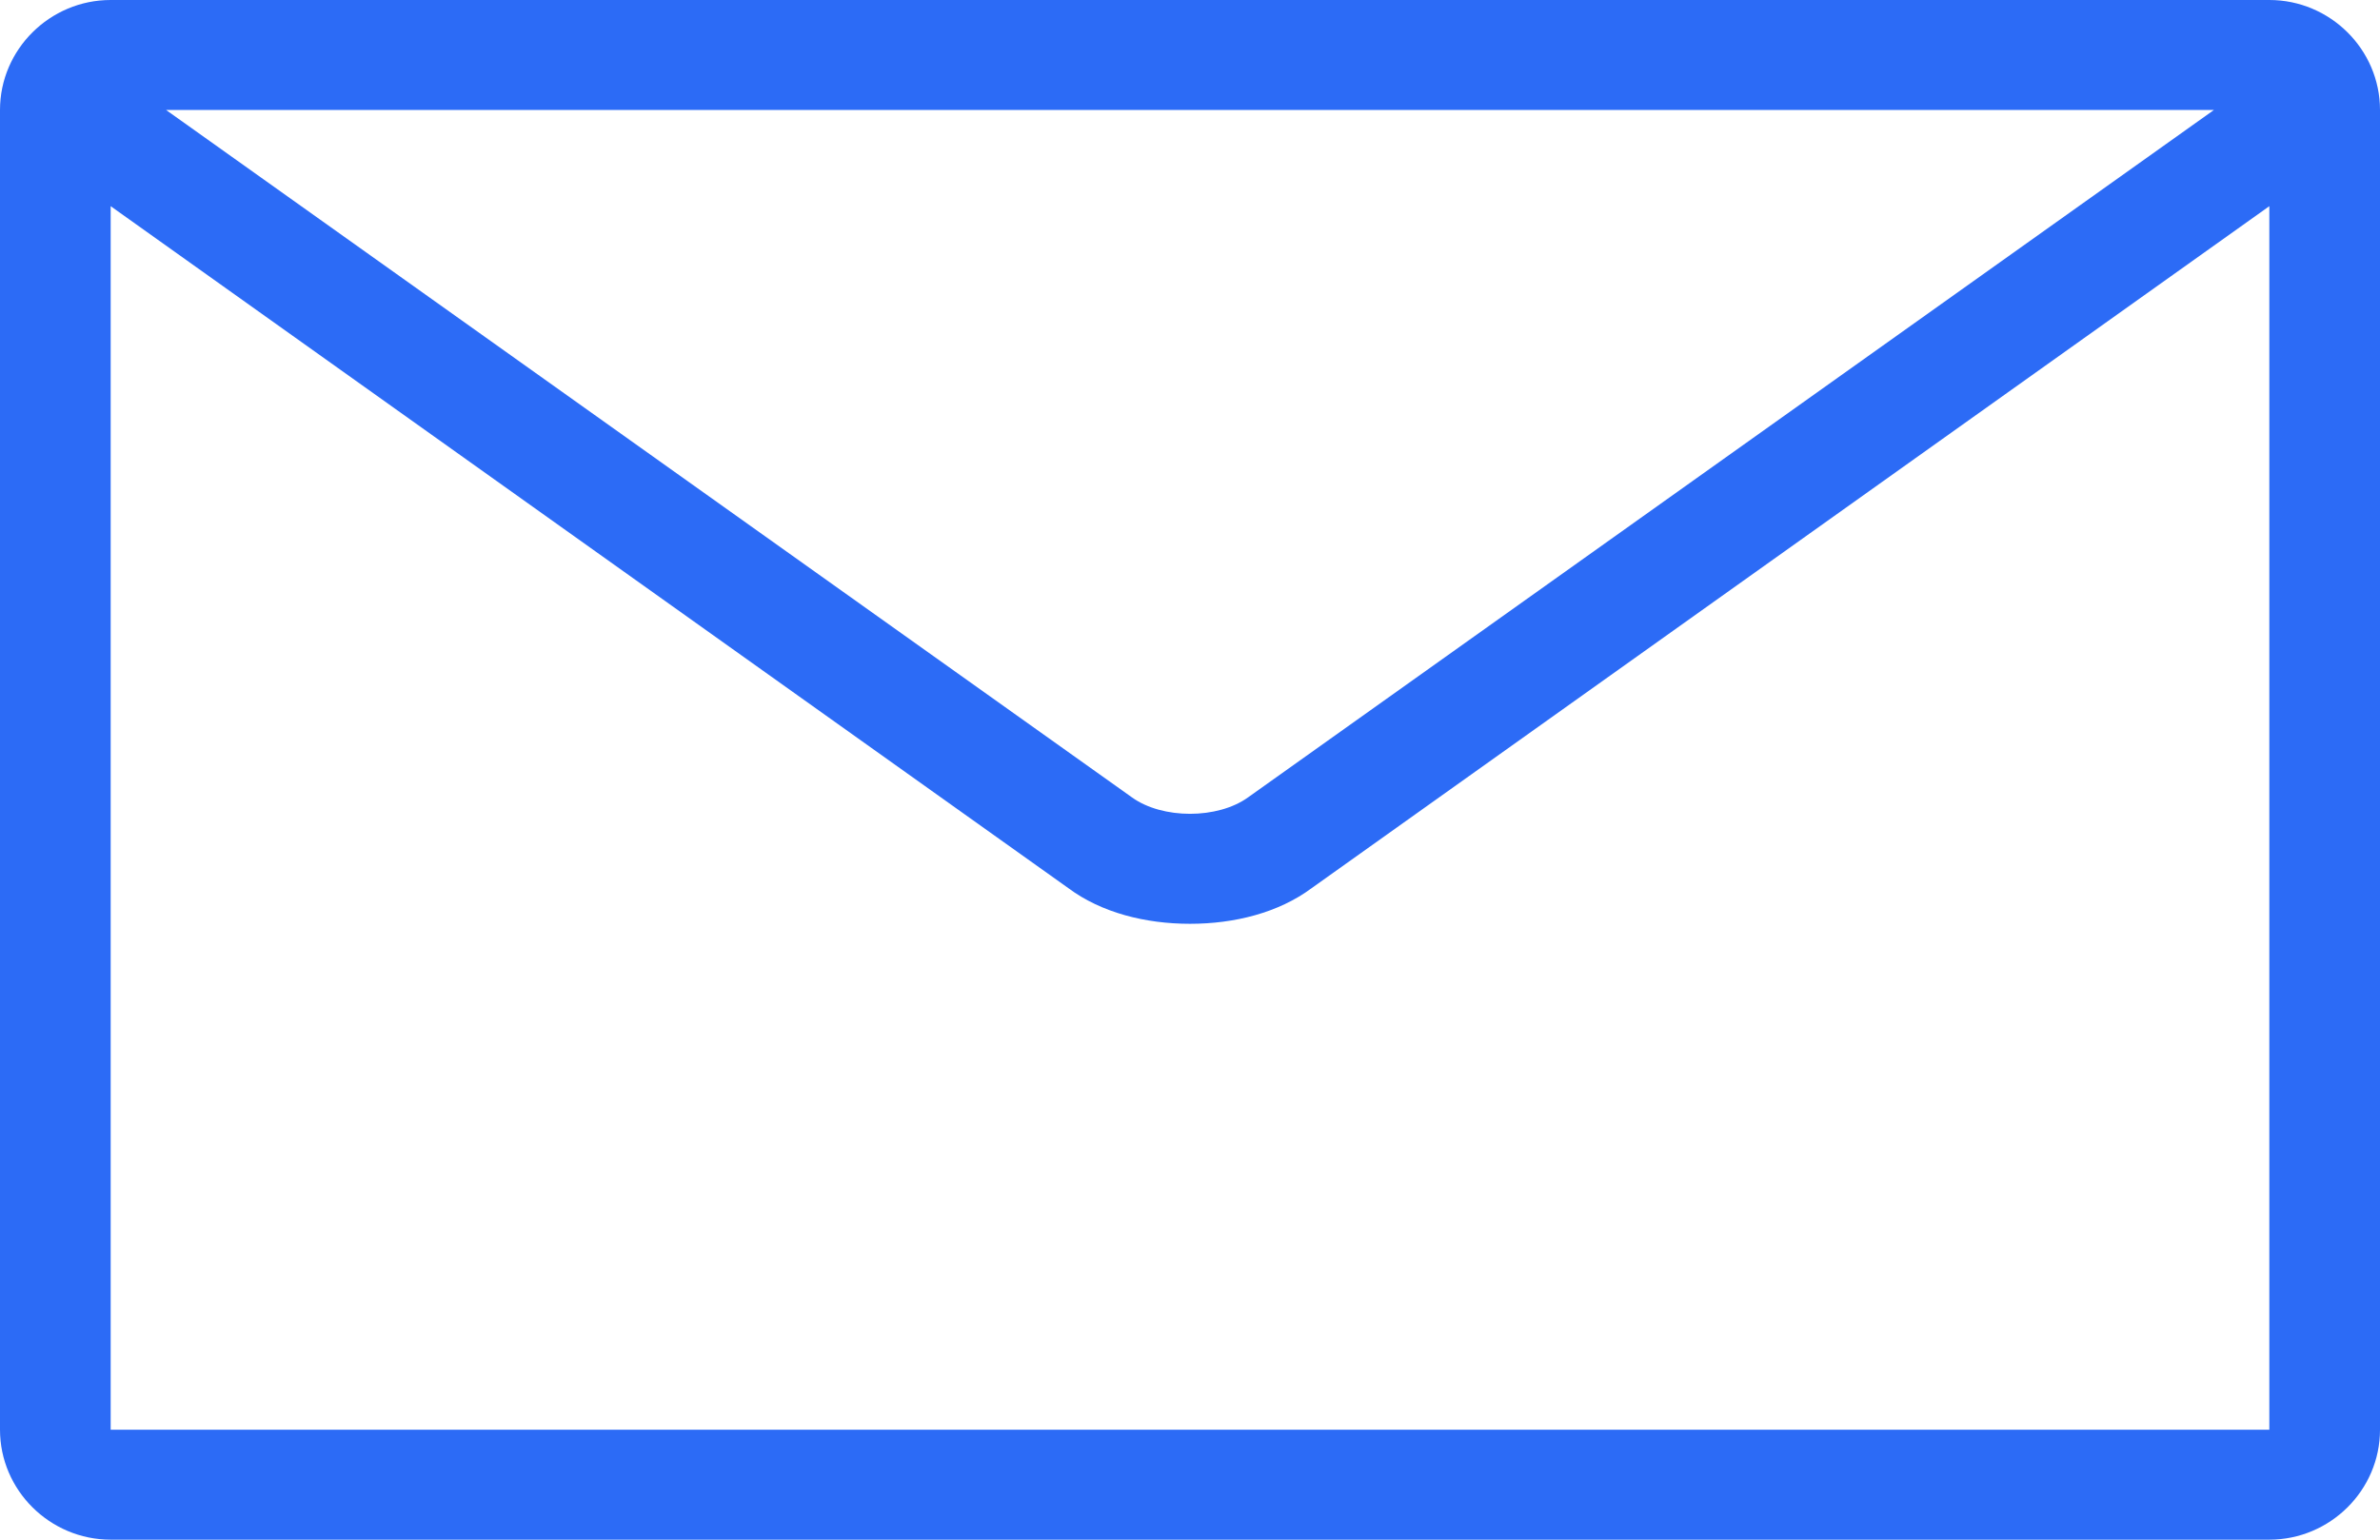 <svg 
 xmlns="http://www.w3.org/2000/svg"
 xmlns:xlink="http://www.w3.org/1999/xlink"
 width="34px" height="22px">
<path fill-rule="evenodd"  fill="rgb(44, 107, 246)"
 d="M1.581,20.429 L1.581,2.946 L15.260,12.689 C15.735,13.043 16.367,13.200 17.000,13.200 C17.633,13.200 18.265,13.043 18.740,12.689 L32.419,2.946 L32.419,20.429 L1.581,20.429 ZM31.628,1.571 L17.830,11.393 C17.395,11.707 16.605,11.707 16.170,11.393 L2.372,1.571 L31.628,1.571 ZM32.419,-0.000 L1.581,-0.000 C0.712,-0.000 0.000,0.707 0.000,1.571 L0.000,20.429 C0.000,21.293 0.712,22.000 1.581,22.000 L32.419,22.000 C33.288,22.000 34.000,21.293 34.000,20.429 L34.000,1.571 C34.000,0.707 33.288,-0.000 32.419,-0.000 L32.419,-0.000 Z"/>
</svg>